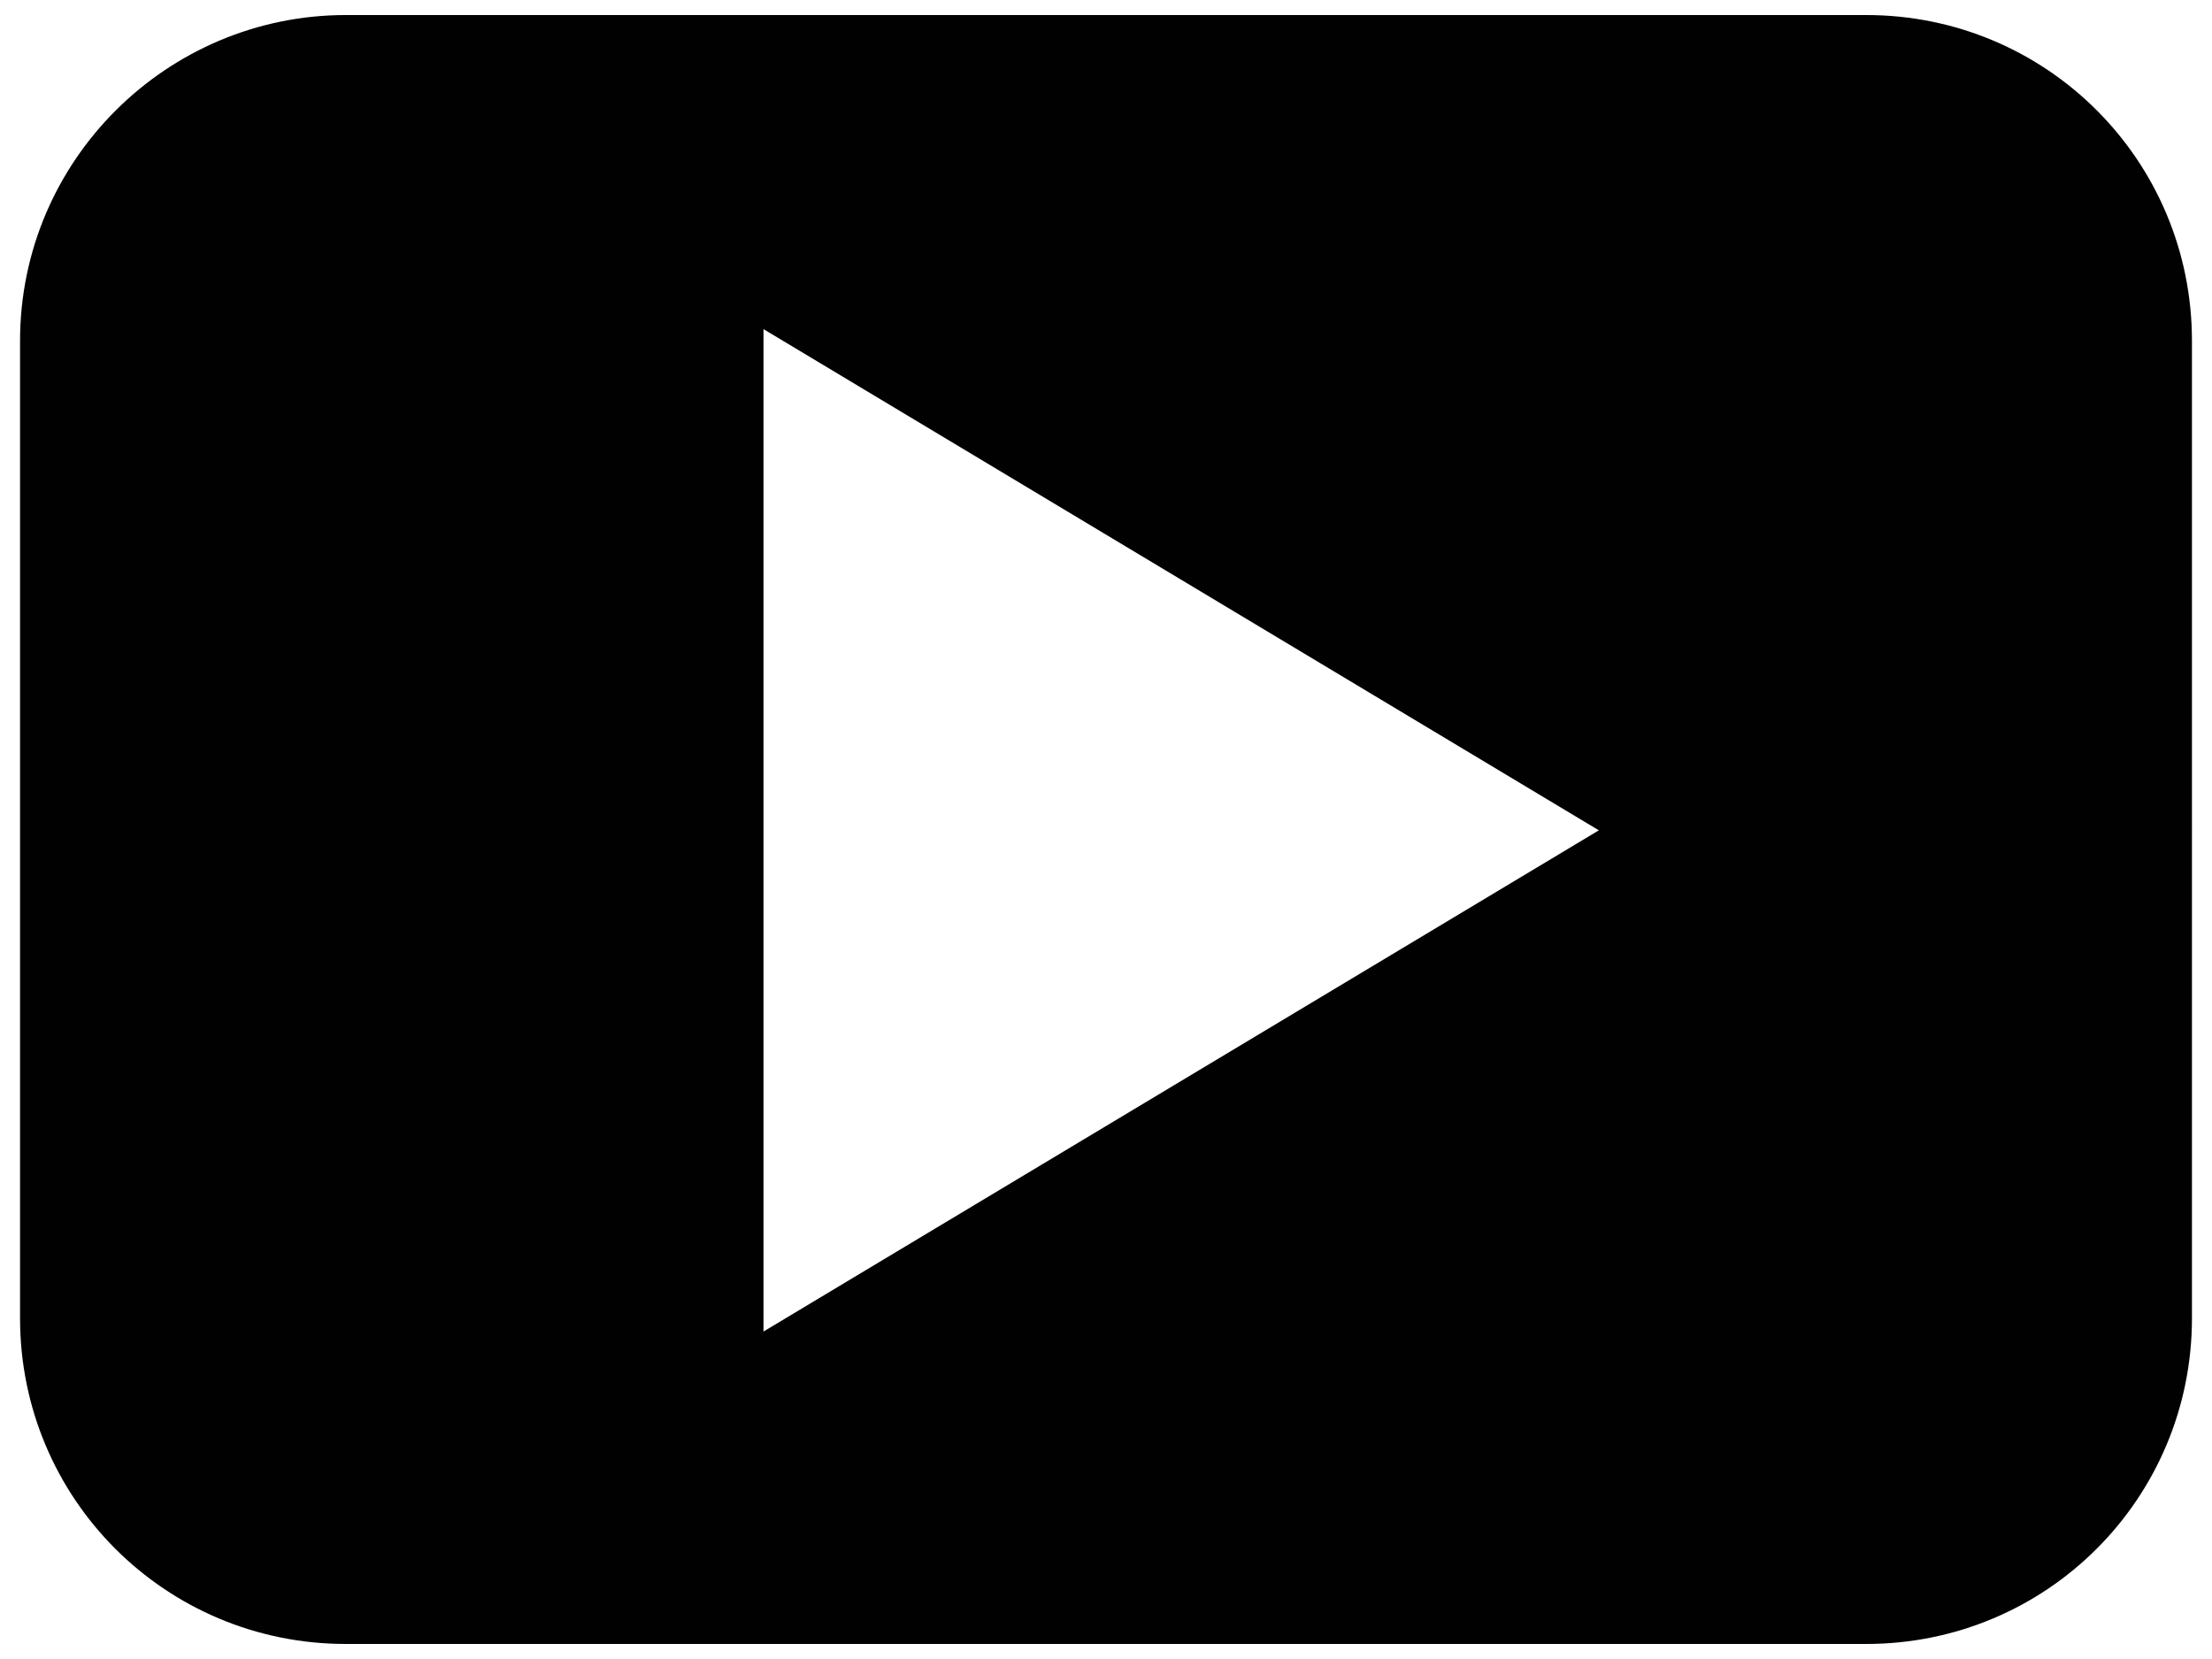 <?xml version="1.0" encoding="utf-8"?>
<svg version="1.1" id="Layer_1" xmlns="http://www.w3.org/2000/svg" xmlns:xlink="http://www.w3.org/1999/xlink" x="0px" y="0px"
	 viewBox="0 0 132.4 99.3" style="enable-background:new 0 0 132.4 99.3;" xml:space="preserve">
<style type="text/css">
	.st0{fill:#010101;}
</style>
<path id="XMLID_6_" class="st0" d="M111.7,0.9h-91C10,0.9,1.2,9.6,1.2,20.4v58.5c0,10.8,8.7,19.5,19.5,19.5h91
	c10.8,0,19.5-8.7,19.5-19.5V20.4C131.2,9.6,122.5,0.9,111.7,0.9z M45.7,79.7v-60l50,30L45.7,79.7z"/>
</svg>
